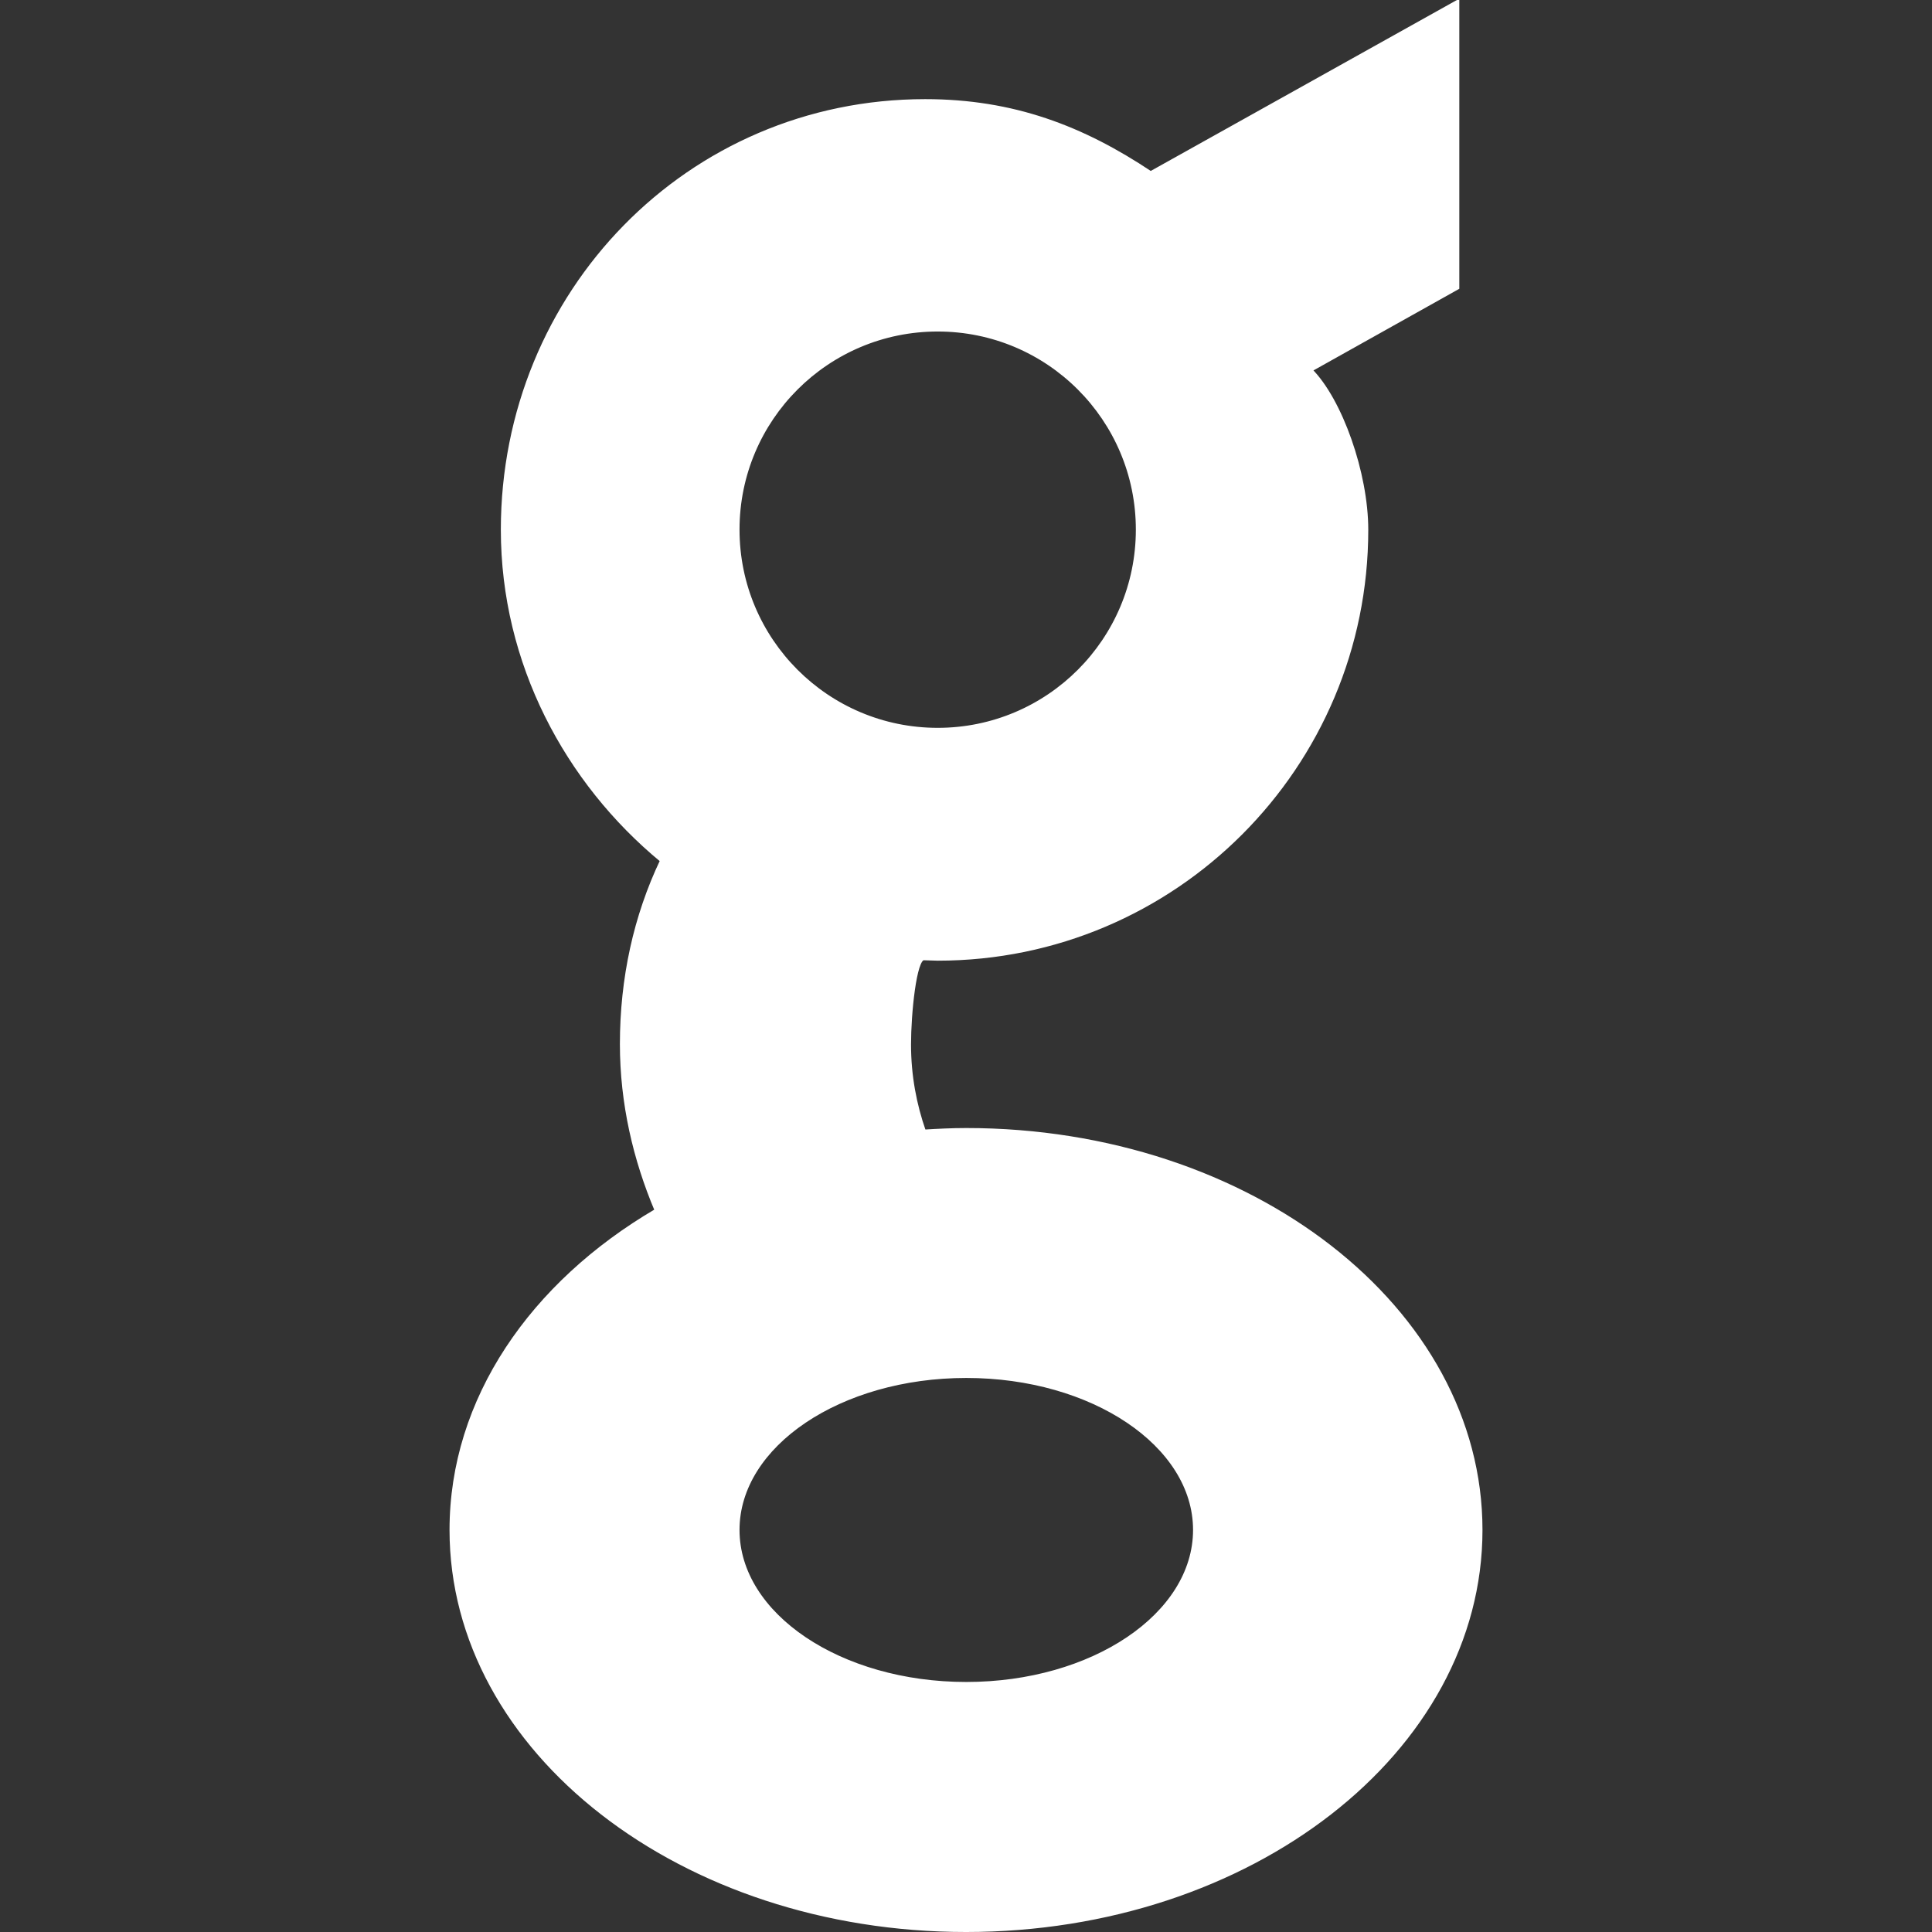 <!DOCTYPE svg PUBLIC "-//W3C//DTD SVG 1.1//EN" "http://www.w3.org/Graphics/SVG/1.1/DTD/svg11.dtd">
<!-- Uploaded to: SVG Repo, www.svgrepo.com, Transformed by: SVG Repo Mixer Tools -->
<svg fill="#fff" version="1.1" xmlns="http://www.w3.org/2000/svg" xmlns:xlink="http://www.w3.org/1999/xlink" width="800px" height="800px" viewBox="0 0 512 512" enable-background="new 0 0 512 512" xml:space="preserve" stroke="#fff">
<rect x="0" y="0" width="512" height="512" fill="#333333" stroke="none"/>
<g id="SVGRepo_bgCarrier" stroke-width="0"/>
<g id="SVGRepo_tracerCarrier" stroke-linecap="round" stroke-linejoin="round"/>
<g id="SVGRepo_iconCarrier"> <g id="5151e0c8492e5103c096af88a5004b60"> <path display="inline" d="M256.075,299.44c-3.792,0-7.485,0.187-11.19,0.411c-2.457-7.011-3.954-14.696-3.954-23.067 c0-8.246,1.459-22.78,3.842-22.806c1.235,0,2.495,0.112,3.73,0.112c62.751,0,113.603-50.925,113.603-113.689 c0-14.971-6.85-34.371-14.834-42.355l38.961-21.807V0.5l-81.291,45.386c-18.051-12.039-36.428-19.113-59.757-19.113 c-62.752,0-111.956,50.851-111.956,113.603c0,35.306,16.942,66.844,42.205,87.678c-7.037,14.771-10.654,31.201-10.654,48.643 c0,15.669,3.493,30.553,9.22,44.089c-33.023,19.35-54.369,50.039-54.369,84.659c0,58.585,61.093,106.055,136.384,106.055 c75.327,0,136.358-47.47,136.358-106.055C392.371,346.909,331.365,299.44,256.075,299.44z M248.502,87.355 c29.292,0,53.009,23.729,53.009,52.996c0,29.292-23.717,53.034-53.009,53.034c-29.293,0-53.021-23.741-53.021-53.034 C195.481,111.083,219.209,87.355,248.502,87.355z M256.075,446.24c-33.459,0-60.594-18.252-60.594-40.795 c0-22.519,27.135-40.771,60.594-40.771c33.46,0,60.595,18.252,60.595,40.771C316.67,427.988,289.535,446.24,256.075,446.24z"> </path> </g> </g>
</svg>